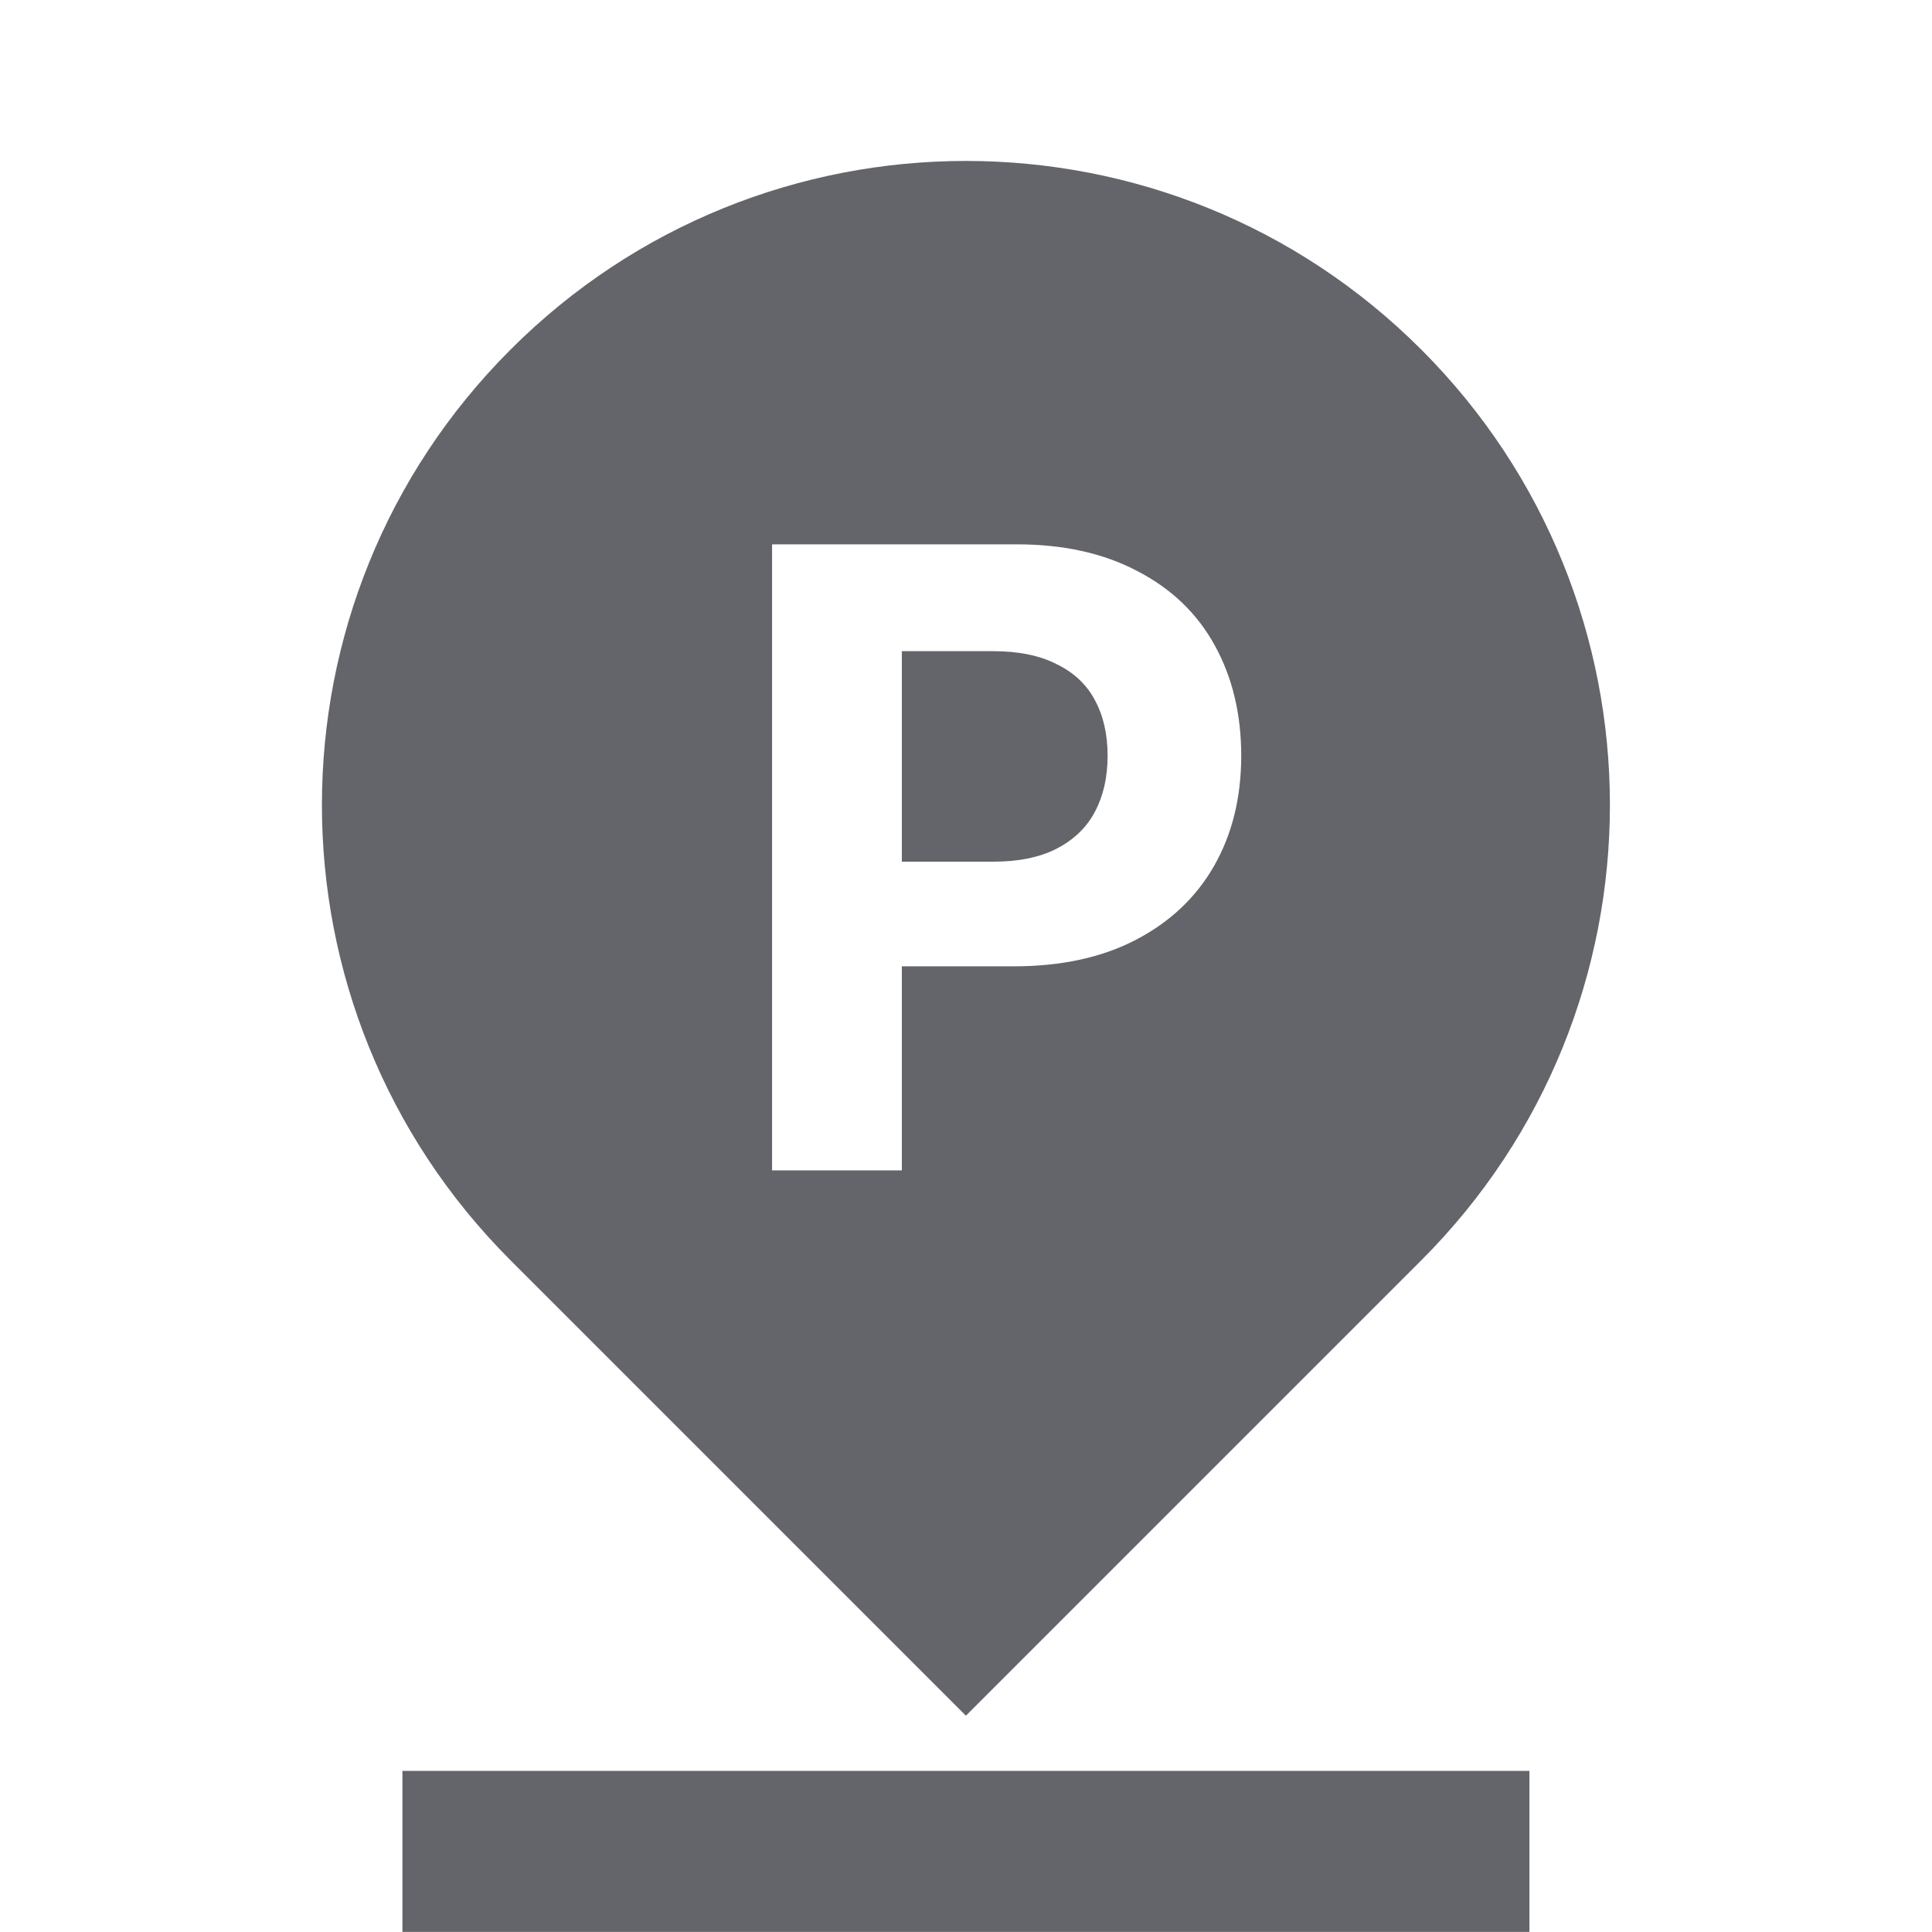 <svg width="24" height="24" viewBox="0 0 24 24" fill="none" xmlns="http://www.w3.org/2000/svg">
<path fill-rule="evenodd" clip-rule="evenodd" d="M11.999 21.313L17.656 15.656C20.78 12.532 20.78 7.467 17.656 4.343C14.532 1.218 9.466 1.218 6.342 4.343C3.218 7.467 3.218 12.532 6.342 15.656L11.999 21.313ZM18.999 23.999V21.999H4.999V23.999H18.999ZM12.631 6.762H9.591V14.539H11.203V12.004H12.594C13.181 12.004 13.686 11.895 14.108 11.676C14.534 11.454 14.858 11.148 15.081 10.758C15.306 10.364 15.419 9.908 15.419 9.388C15.419 8.873 15.31 8.416 15.091 8.019C14.873 7.621 14.552 7.313 14.13 7.095C13.711 6.873 13.211 6.762 12.631 6.762ZM11.203 10.704V8.089H12.336C12.651 8.089 12.914 8.142 13.125 8.25C13.34 8.354 13.5 8.504 13.603 8.701C13.707 8.894 13.759 9.123 13.759 9.388C13.759 9.653 13.707 9.884 13.603 10.081C13.5 10.278 13.34 10.432 13.125 10.543C12.914 10.651 12.653 10.704 12.341 10.704H11.203Z" fill="#64656A"/>
</svg>
